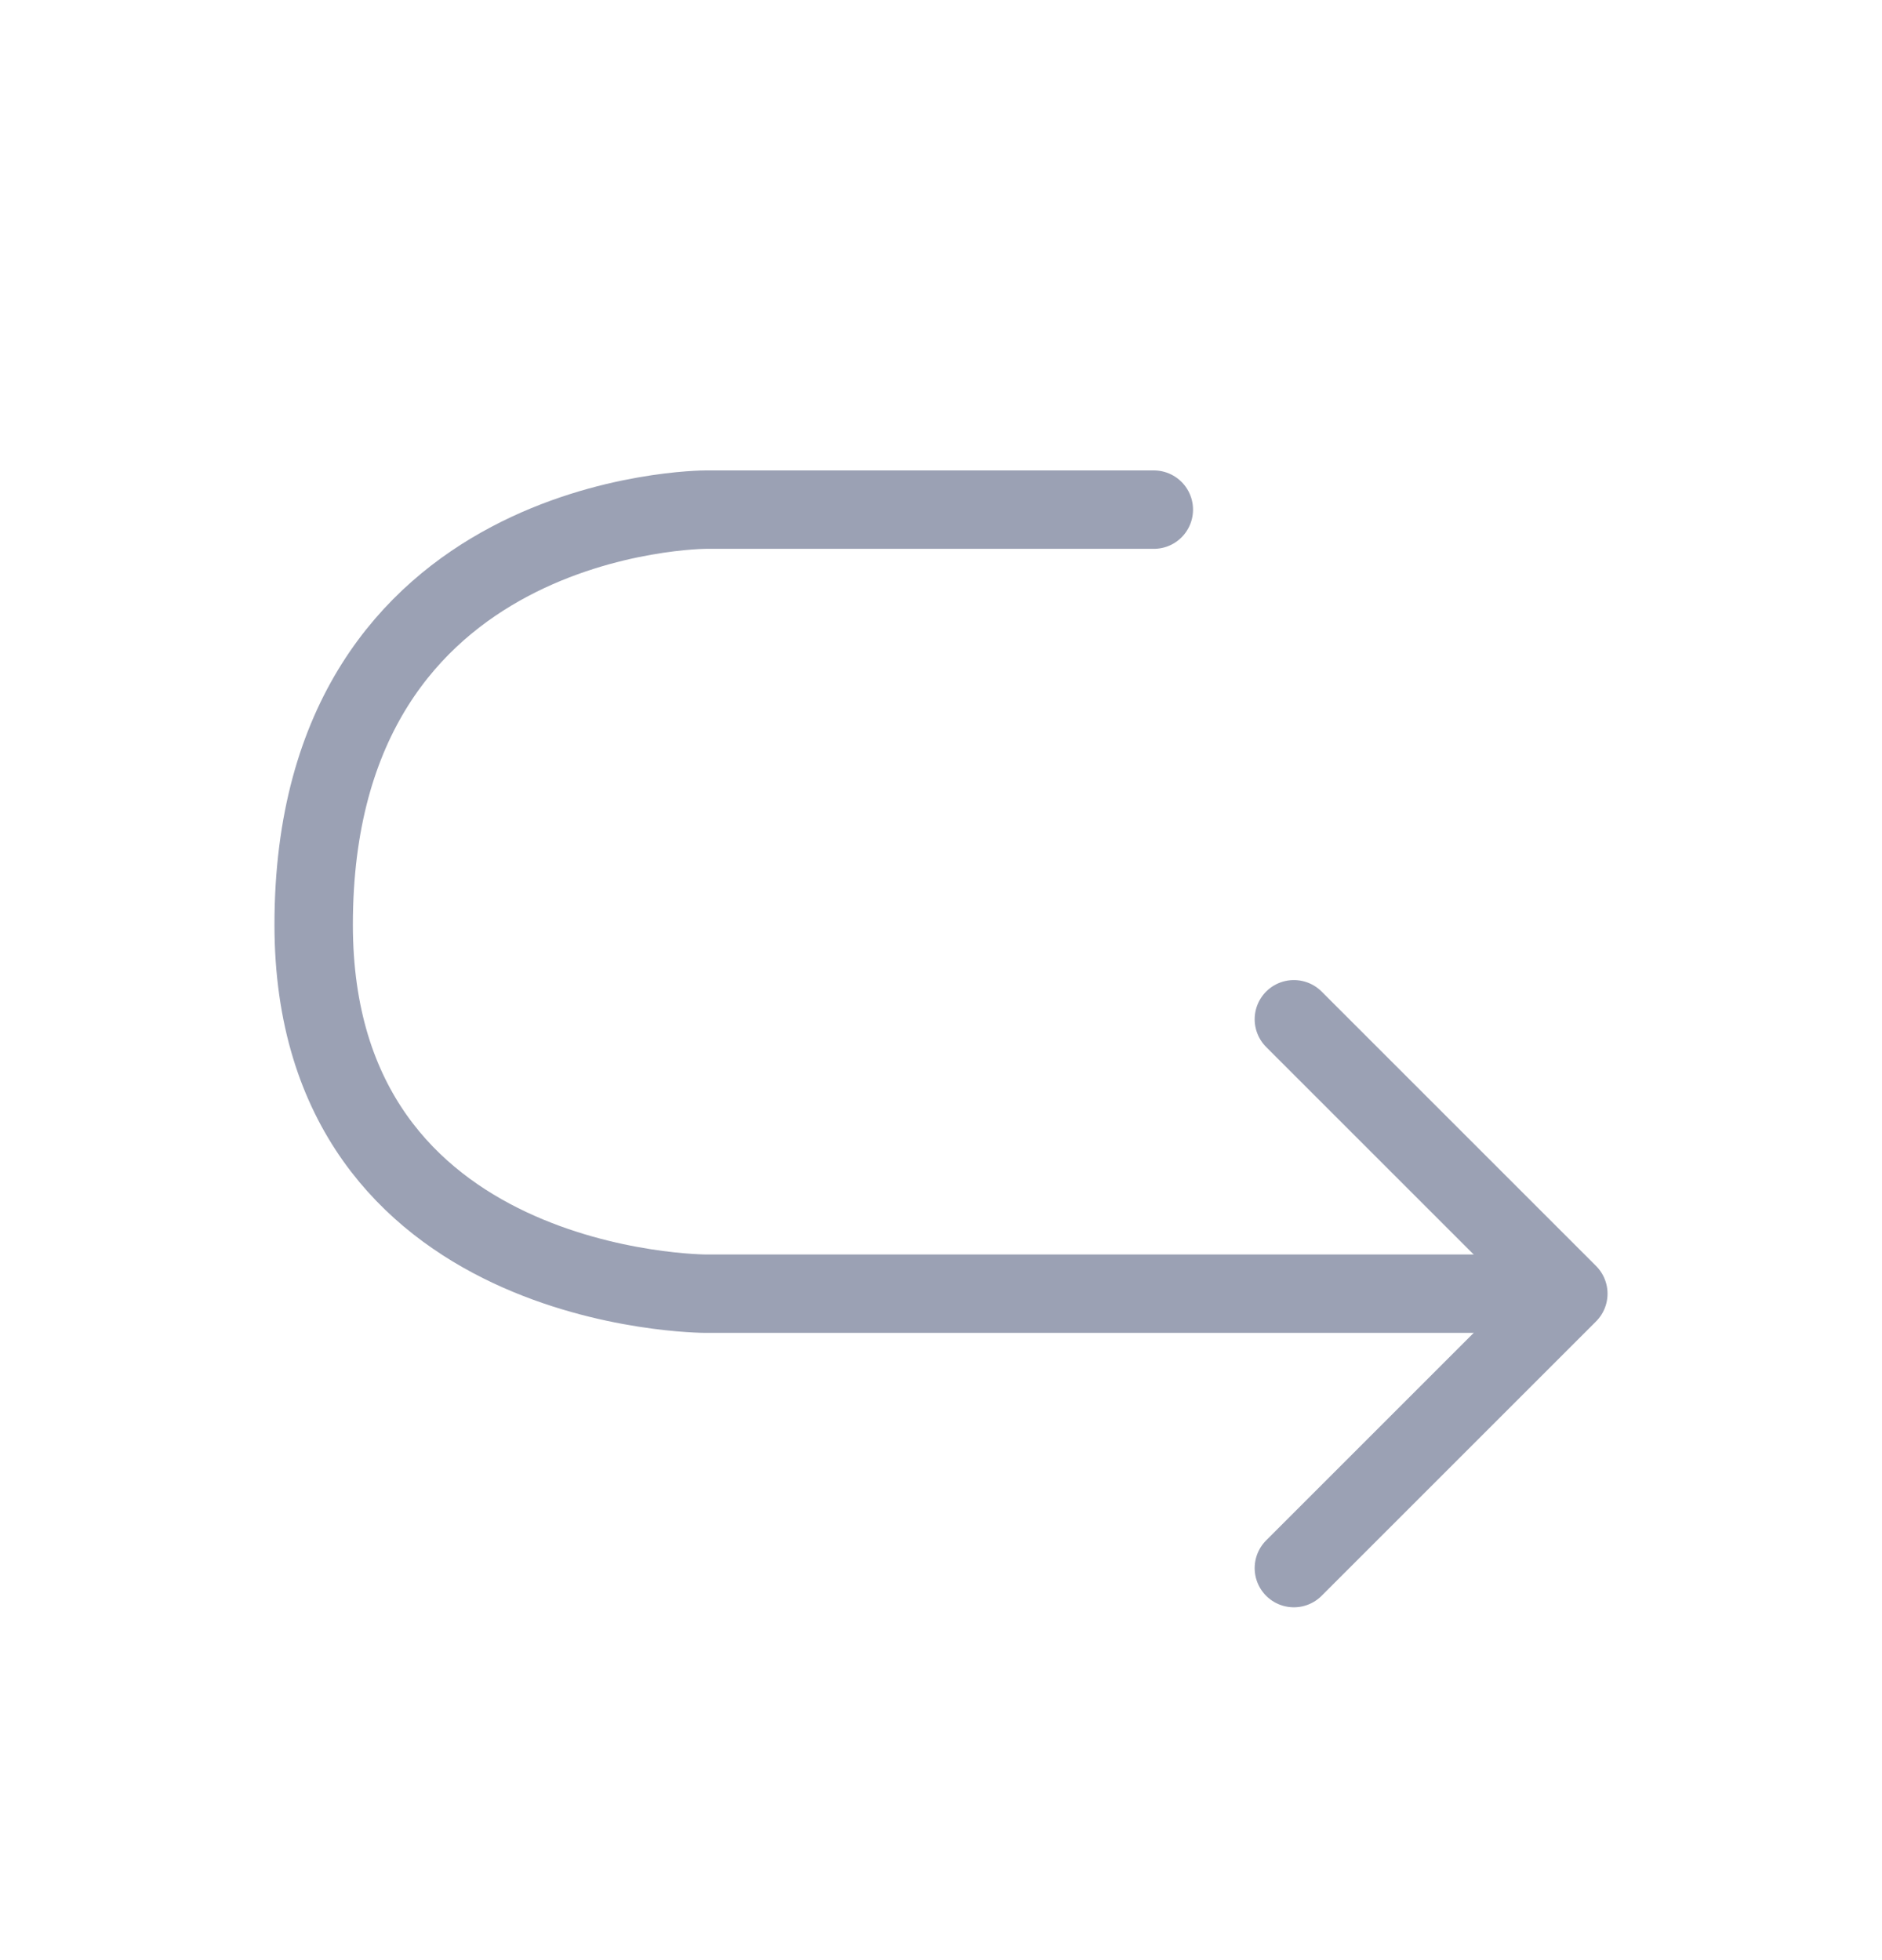 <svg width="24" height="25" viewBox="0 0 24 25" fill="none" xmlns="http://www.w3.org/2000/svg">
<path d="M19.5 16.5C15.5 16.5 13 16.5 9 16.5C9 16.5 4 16.5 4 11.794C4 6.5 9 6.5 9 6.5C12.429 6.5 11.286 6.5 14.714 6.5" stroke="#9BA1B4" stroke-linecap="round" stroke-linejoin="round"/>
<path d="M16.5 13C17.867 14.367 18.633 15.133 20 16.5C18.633 17.867 17.867 18.633 16.5 20" stroke="#9BA1B4" stroke-linecap="round" stroke-linejoin="round"/>
</svg>
